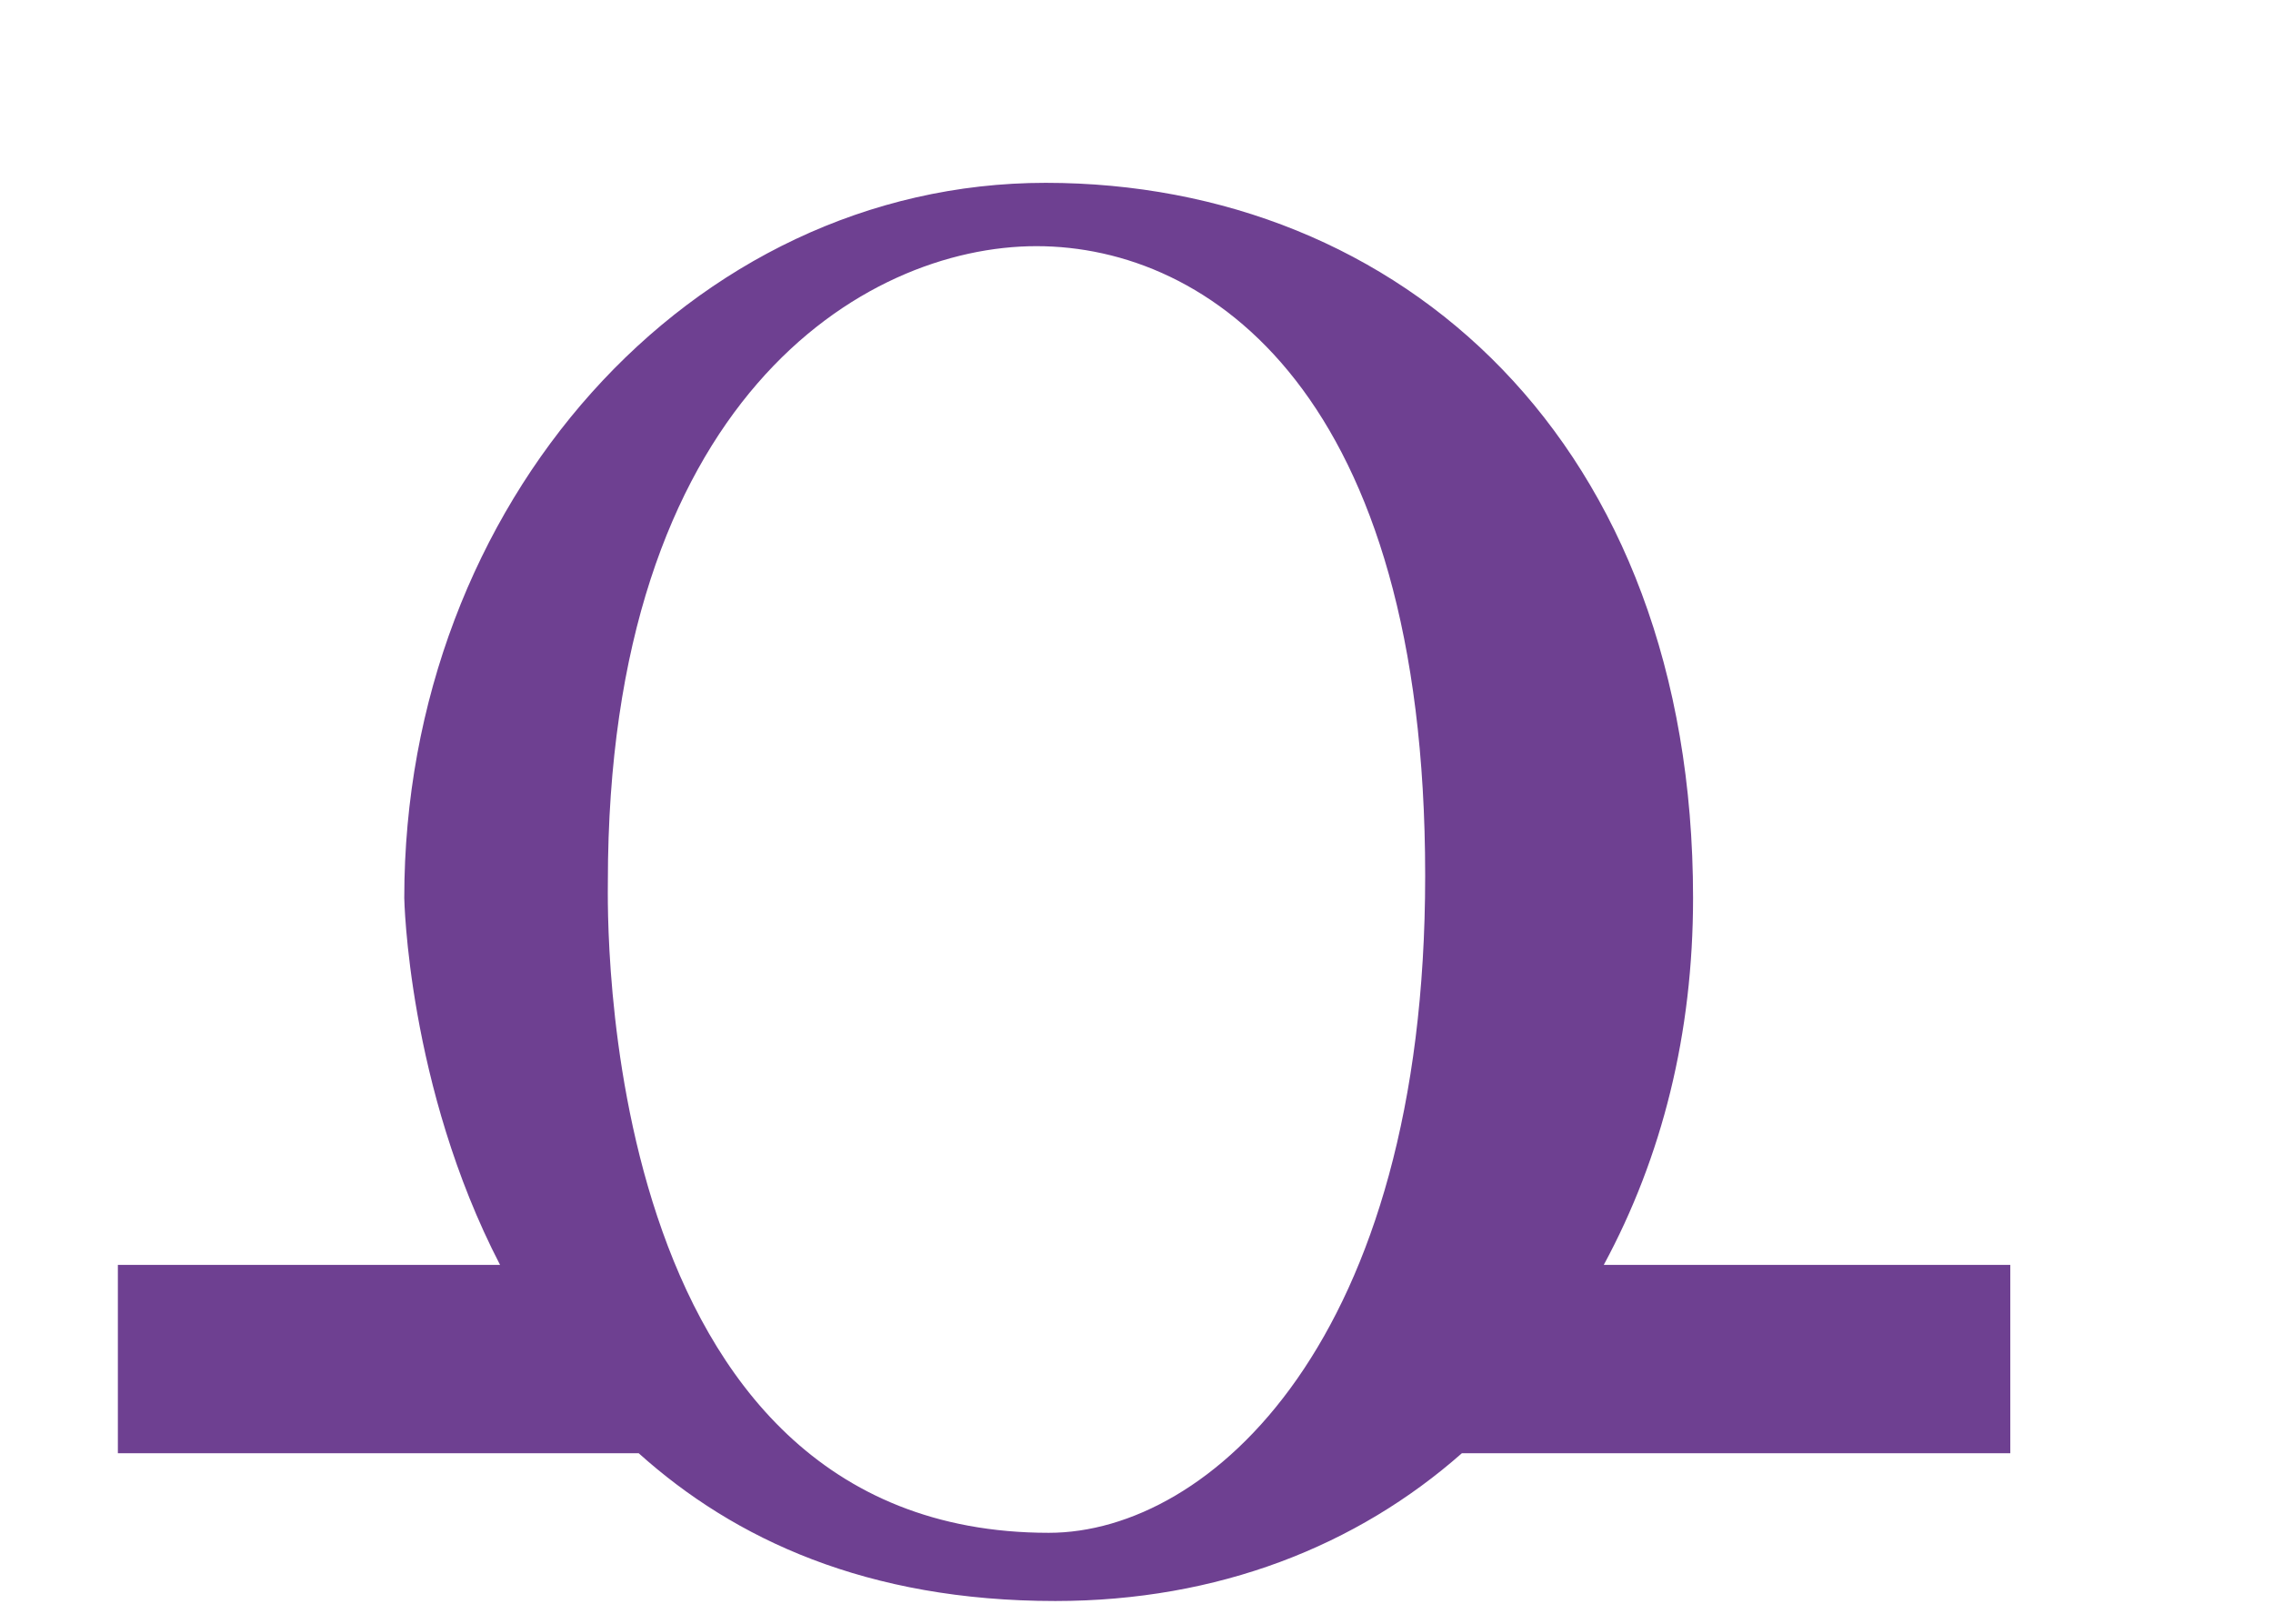 <svg width="7" height="5" viewBox="0 0 7 5" fill="none" xmlns="http://www.w3.org/2000/svg">
<path d="M4.389 2.695C4.389 1.213 3.724 0.758 3.192 0.758C2.66 0.758 1.872 1.233 1.872 2.715C1.872 2.79 1.825 4.72 3.23 4.72C3.724 4.72 4.389 4.13 4.389 2.698M0.363 3.895H1.54C1.255 3.345 1.245 2.765 1.245 2.765C1.245 1.55 2.127 0.563 3.22 0.563C4.312 0.563 5.214 1.36 5.214 2.765C5.214 3.183 5.119 3.562 4.939 3.895H6.191V4.475H4.502C4.179 4.76 3.752 4.93 3.25 4.93C2.67 4.93 2.262 4.74 1.967 4.475H0.363V3.895Z" fill="#6E4091"/>
</svg>
